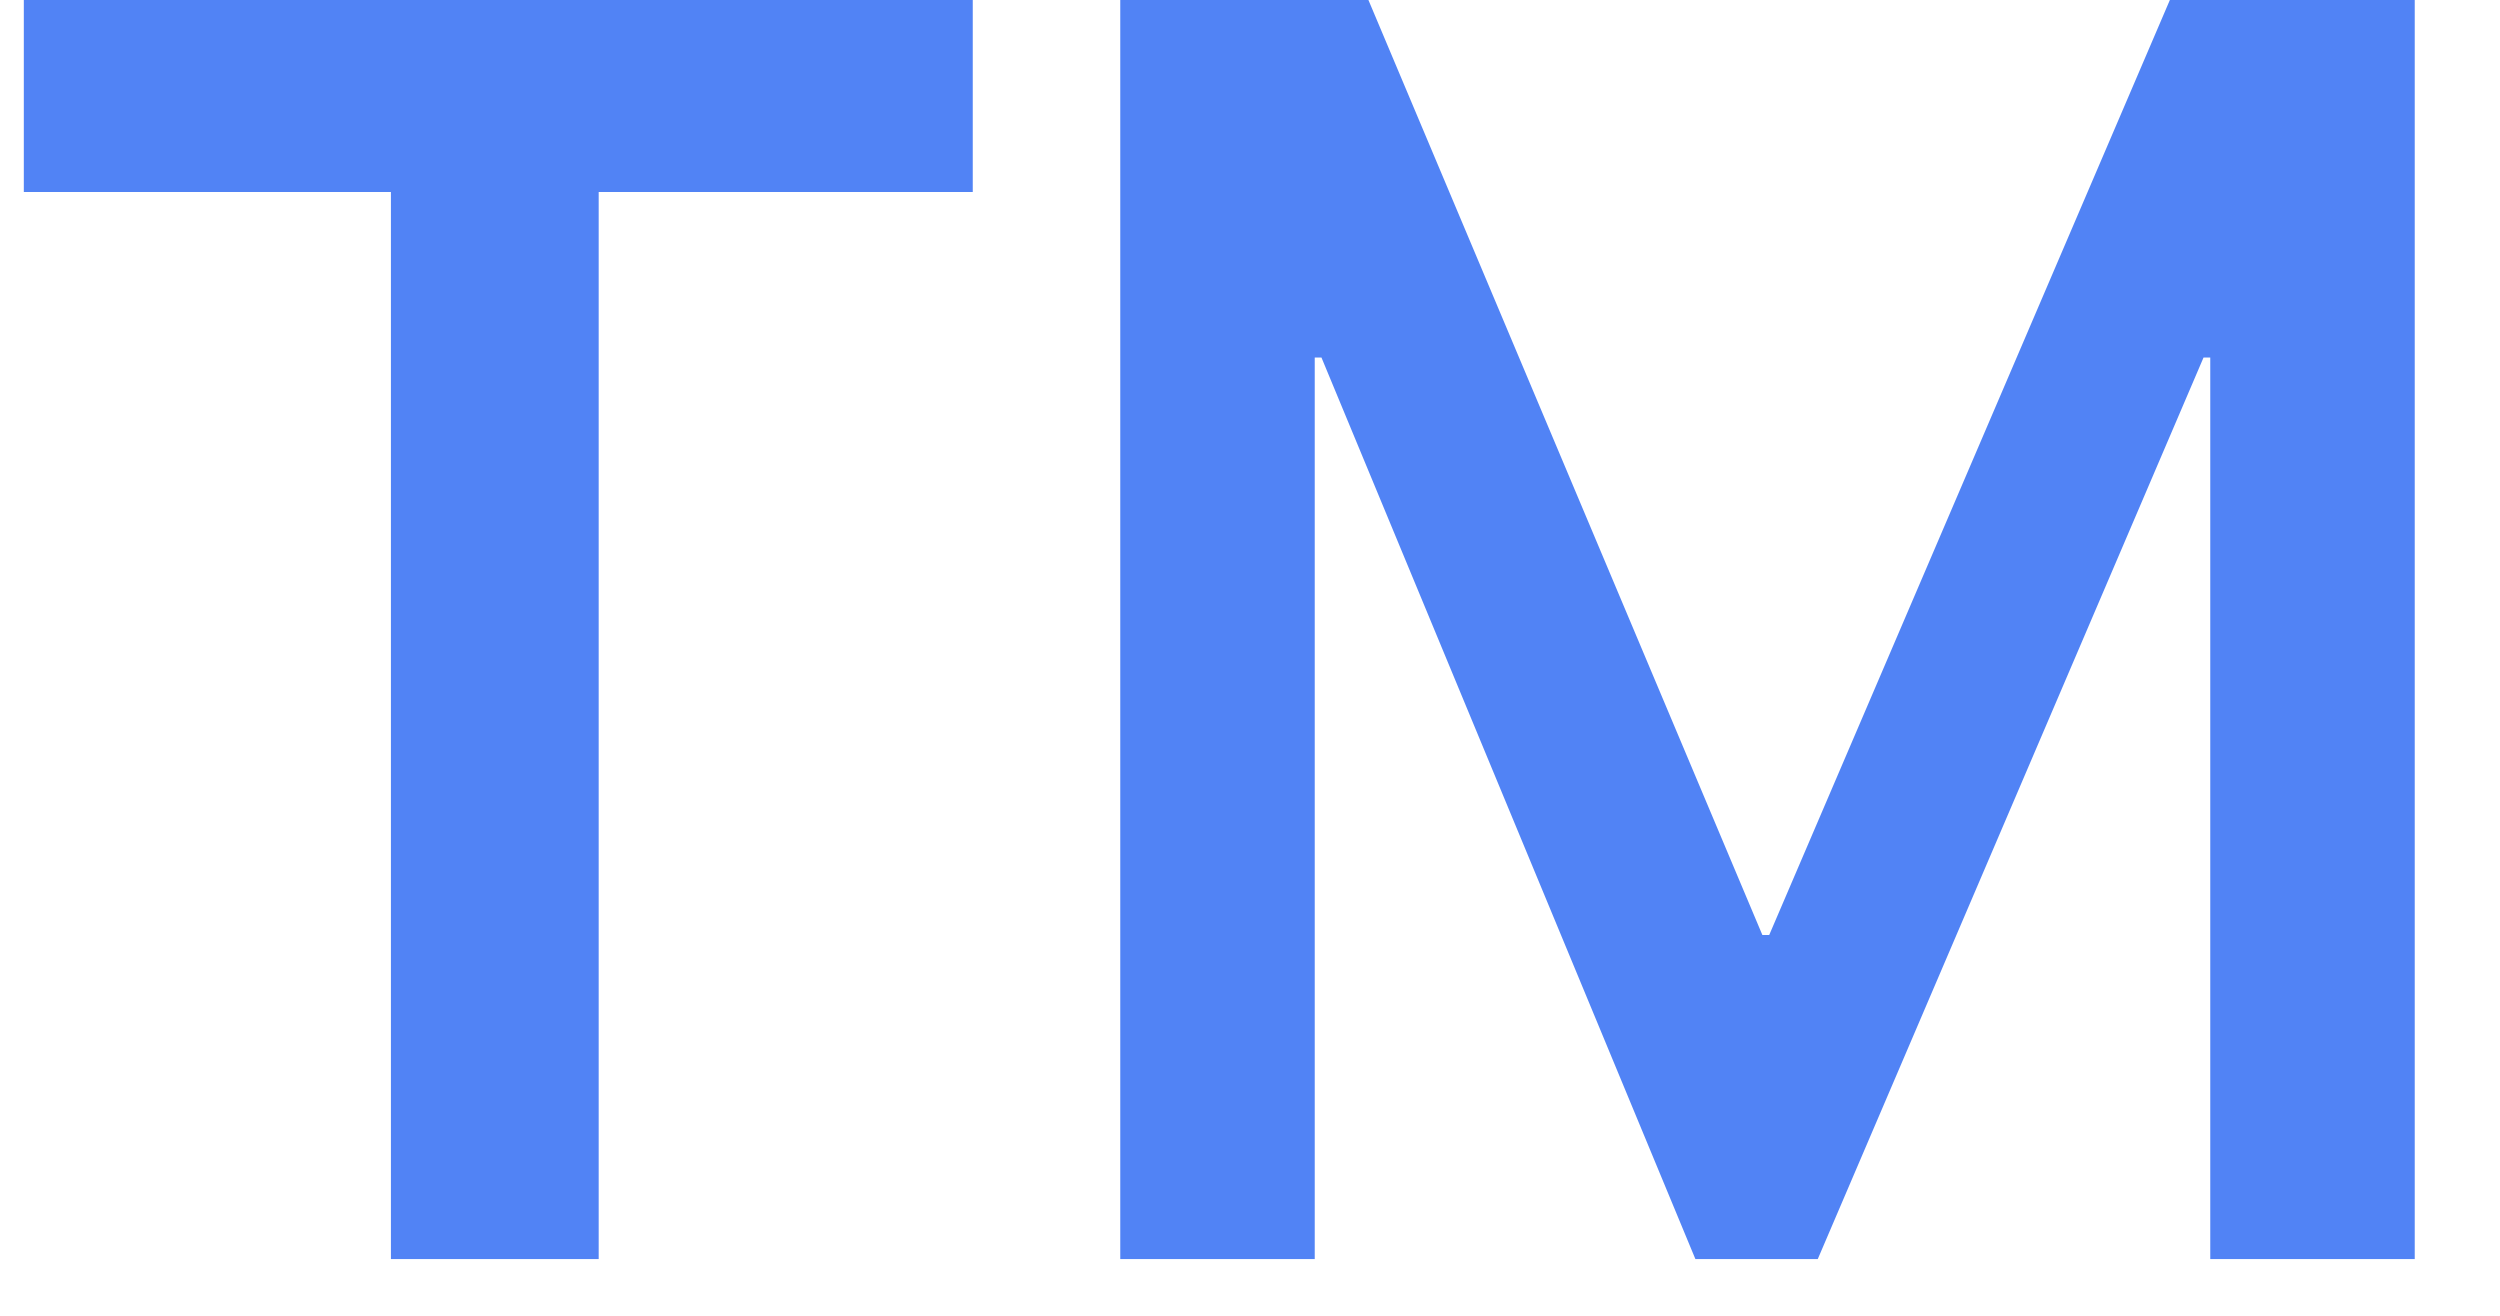 ﻿<?xml version="1.0" encoding="utf-8"?>
<svg version="1.1" xmlns:xlink="http://www.w3.org/1999/xlink" width="19px" height="10px" xmlns="http://www.w3.org/2000/svg">
  <g transform="matrix(1 0 0 1 -339 -115 )">
    <path d="M 18.352 0  L 18.352 9.569  L 16.798 9.569  L 16.798 2.717  L 16.747 2.717  L 13.815 9.569  L 12.885 9.569  L 10.043 2.717  L 9.992 2.717  L 9.992 9.569  L 8.514 9.569  L 8.514 0  L 10.4 0  L 13.394 7.106  L 13.446 7.106  L 16.491 0  L 18.352 0  Z M 7.393 0  L 7.393 1.459  L 4.55 1.459  L 4.55 9.569  L 2.971 9.569  L 2.971 1.459  L 0.181 1.459  L 0.181 0  L 7.393 0  Z " fill-rule="nonzero" fill="#5183f5" stroke="none" transform="matrix(1 0 0 1 339 115 )" />
  </g>
</svg>